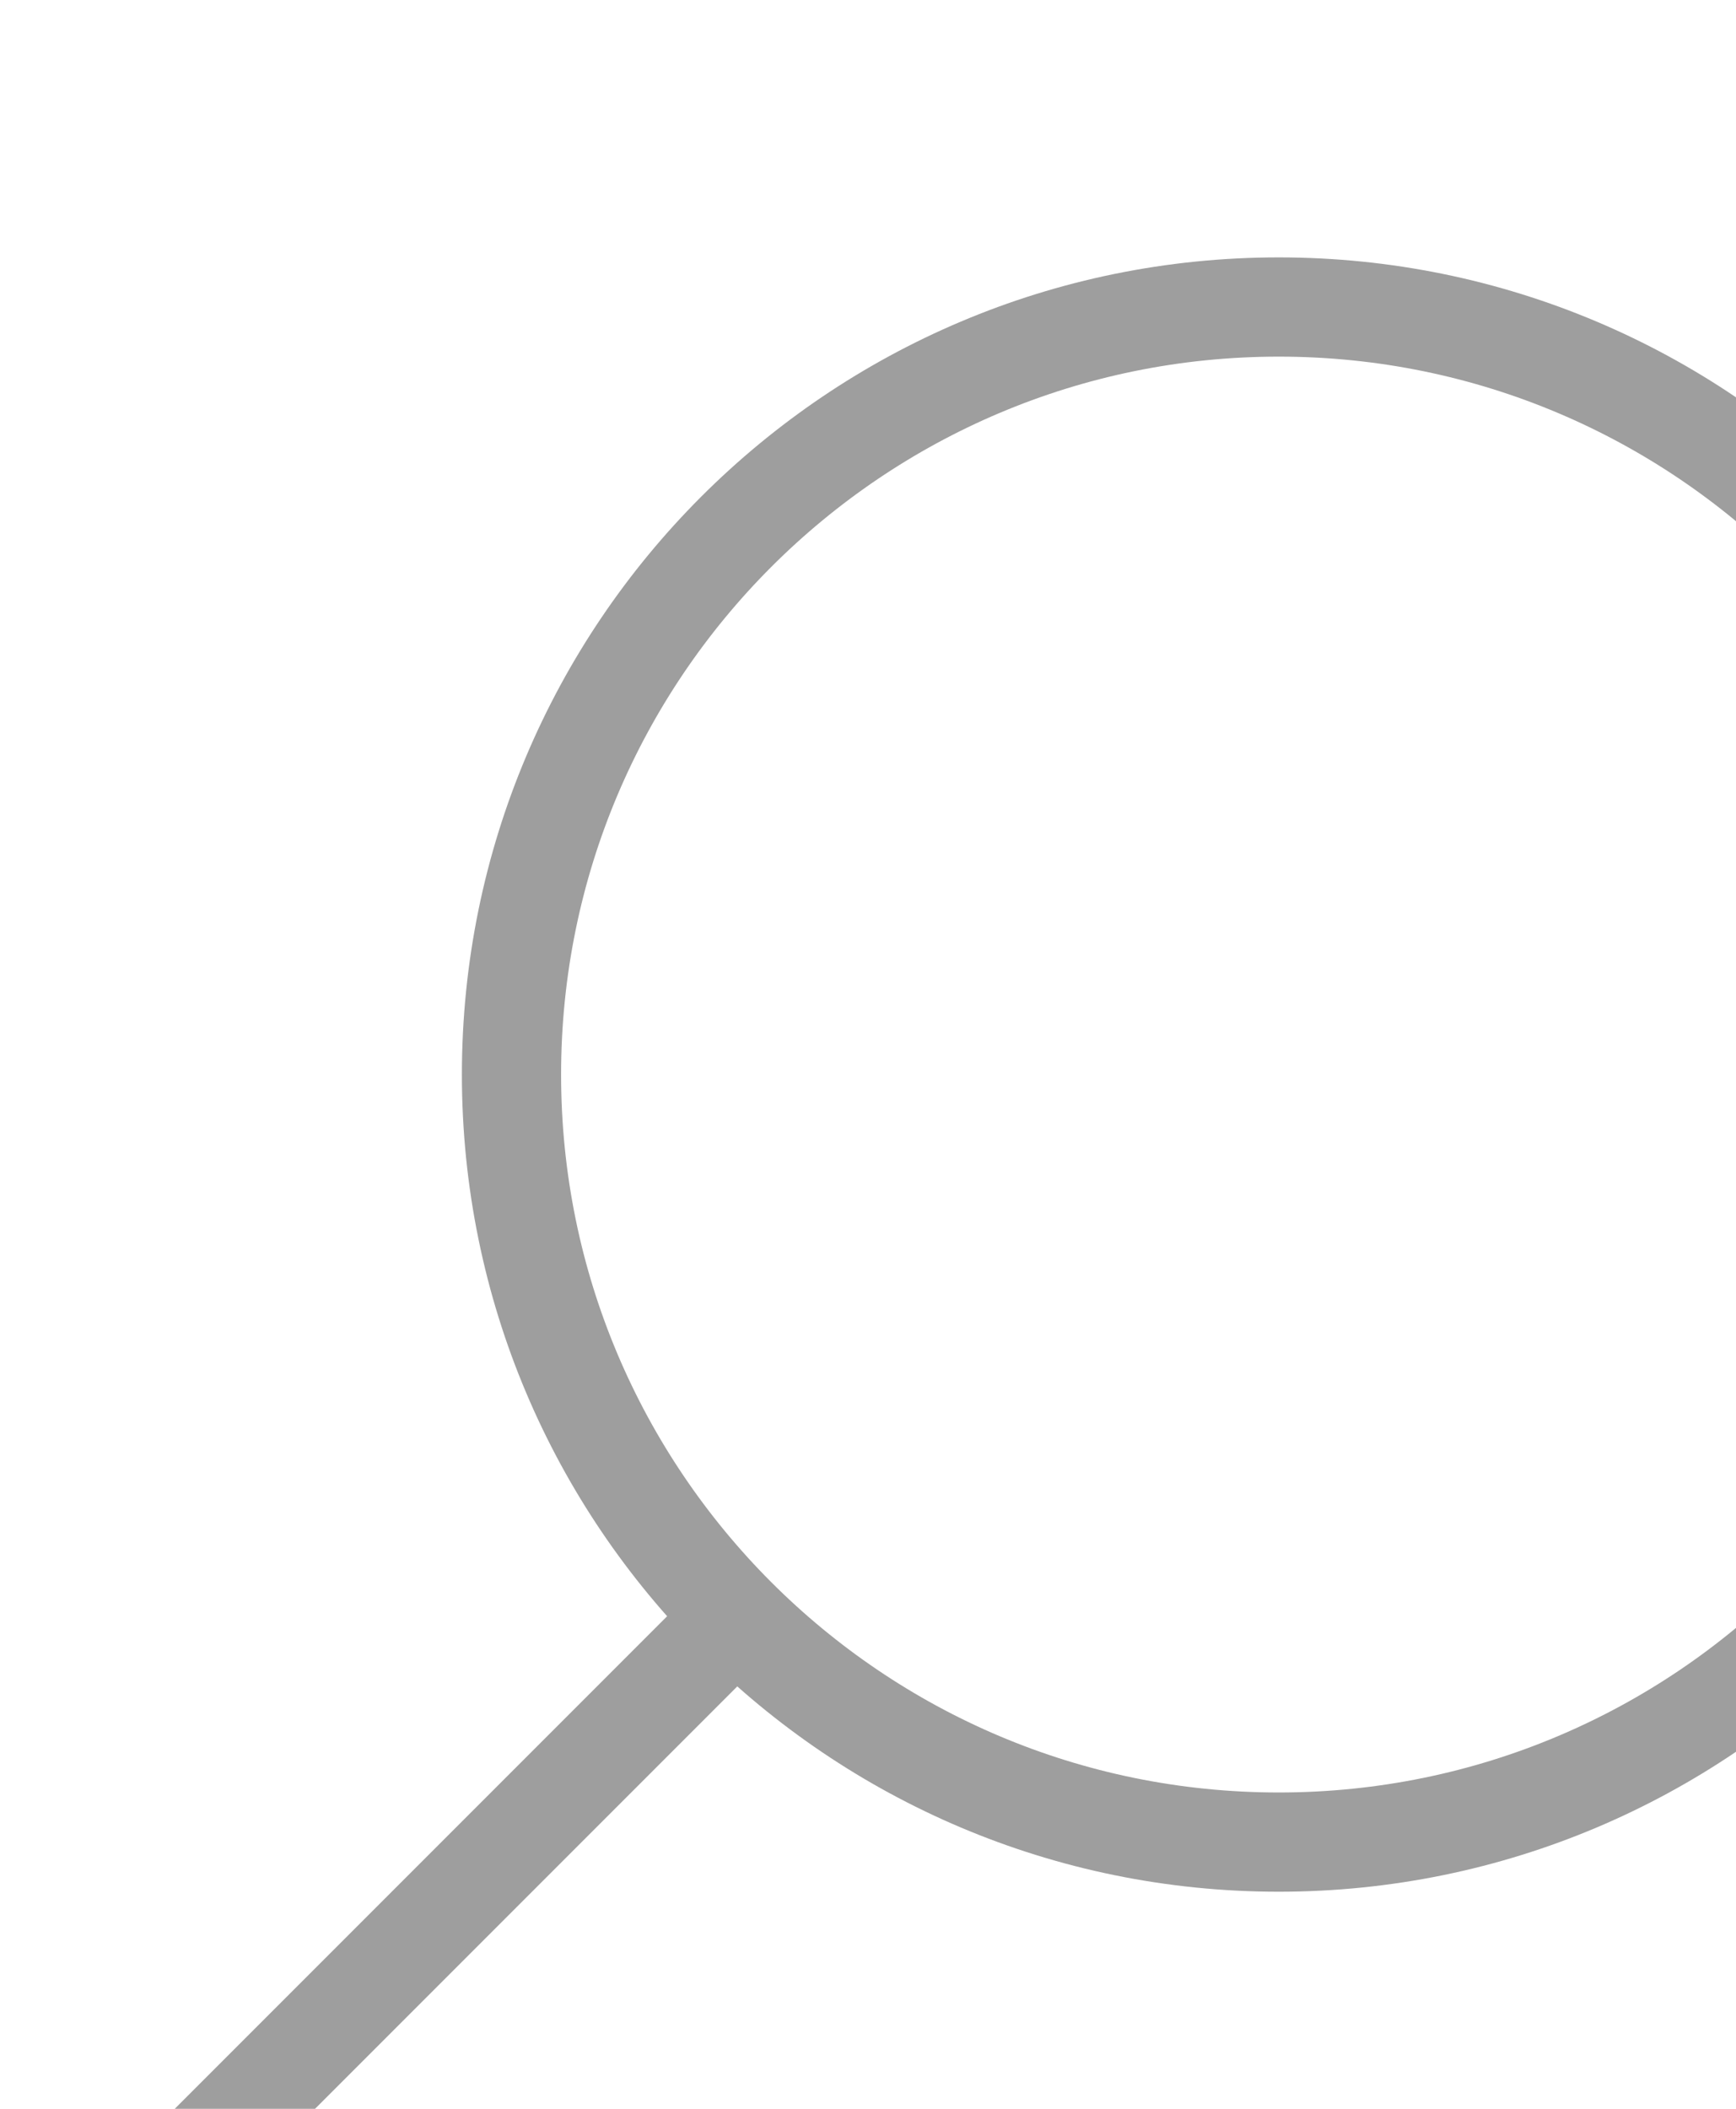 <svg width="280" height="340" viewBox="0 0 280 340" fill="none" xmlns="http://www.w3.org/2000/svg">
<path d="M32.999 346.5L118.745 260.754M118.745 260.754C96.351 238.36 82.499 207.422 82.499 173.25C82.499 104.904 137.904 49.499 206.25 49.499C274.595 49.499 330 104.904 330 173.25C330 241.595 274.595 297 206.25 297C172.077 297 141.139 283.148 118.745 260.754Z" stroke="black" stroke-opacity="0.38" stroke-width="16" stroke-linecap="square" stroke-linejoin="round"/>
</svg>
